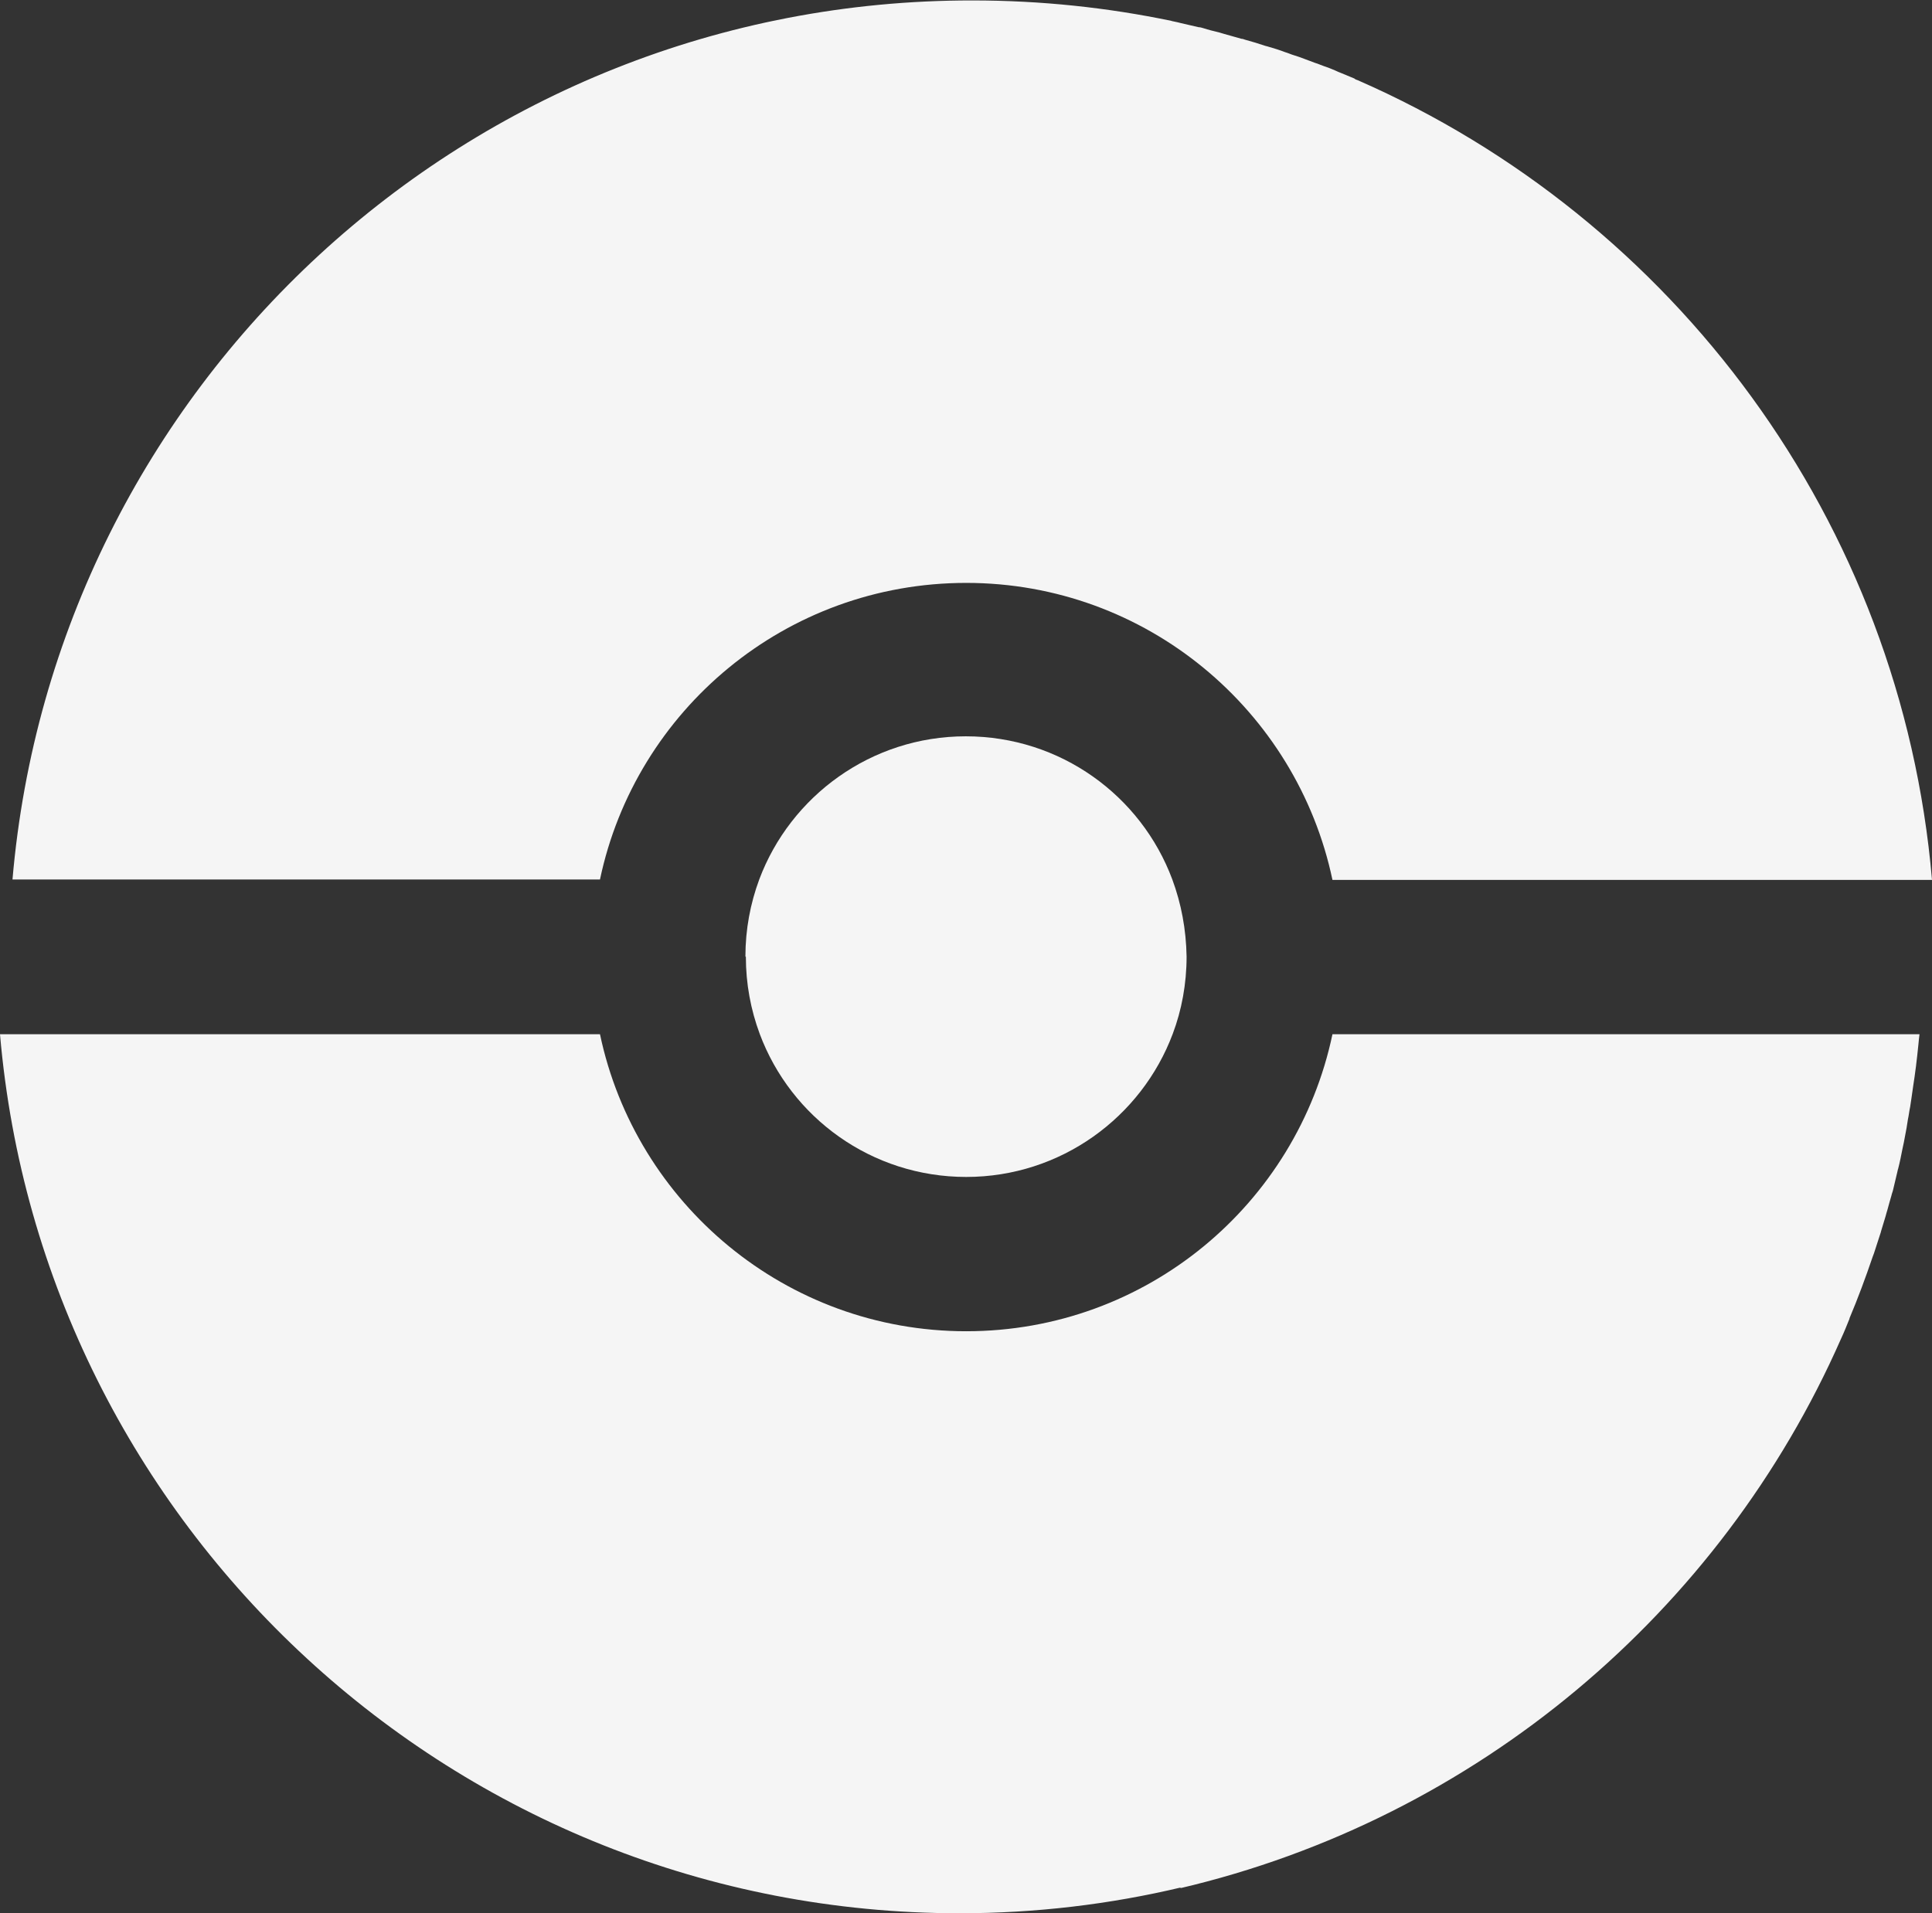 <?xml version="1.0" encoding="utf-8"?>
<!-- Generator: Adobe Illustrator 28.0.0, SVG Export Plug-In . SVG Version: 6.00 Build 0)  -->
<svg version="1.1" id="Pokéball" xmlns="http://www.w3.org/2000/svg" xmlns:xlink="http://www.w3.org/1999/xlink" x="0px" y="0px"
	 viewBox="0 0 433.1 429" style="enable-background:new 0 0 433.1 429;" xml:space="preserve">
<rect x="0" y="0" width="433.1" height="429" fill="#333333" stroke="none"/>
<style type="text/css">
	.st0{fill:#F5F5F5;}
</style>
<path class="st0" d="M412.7,300.2c0.7-1.5,1.3-3,1.9-4.5c0,0,0-0.1,0-0.1c1.9-4.5,3.6-9.1,5.2-13.8c0.1-0.3,0.2-0.5,0.3-0.8
	c0.4-1.2,0.8-2.5,1.2-3.7c0.1-0.4,0.3-0.8,0.4-1.3c0.3-1.1,0.7-2.2,1-3.3c0.1-0.5,0.3-1,0.4-1.4c0.3-1.1,0.6-2.2,0.9-3.2
	c0.1-0.5,0.3-0.9,0.4-1.4c0.3-1.3,0.6-2.5,0.9-3.8c0.1-0.3,0.1-0.6,0.2-0.8c0.4-1.5,0.7-3.1,1-4.6c0.1-0.5,0.2-1,0.3-1.4
	c0.2-1.1,0.4-2.1,0.6-3.2c0.1-0.6,0.2-1.3,0.3-1.9c0.2-0.9,0.3-1.9,0.5-2.8c0.1-0.7,0.2-1.3,0.3-2c0.1-0.9,0.3-1.9,0.4-2.8
	c0.1-0.7,0.2-1.3,0.3-2c0.1-1,0.3-2,0.4-3.1c0.1-0.6,0.1-1.1,0.2-1.7c0.2-1.6,0.3-3.2,0.5-4.7c0,0,0,0,0,0h0h-53h-78.6
	c-8,38.1-41.7,66.6-82.1,66.6c-40.4,0-74.1-28.6-82.1-66.6H0C9.5,342.3,102.2,429,215.1,429c17.1,0,33.7-2,49.7-5.8
	c-0.1,0.1-0.2,0.1-0.3,0.2C331,407.8,385.7,361.5,412.7,300.2C412.7,300.3,412.7,300.2,412.7,300.2z"/>
<path id="Center" class="st0" d="M266,214.5L266,214.5C265.9,214.5,265.9,214.5,266,214.5c-0.1-6.1-1.2-11.9-3.2-17.3
	c-7-18.8-25.1-32.1-46.3-32.1s-39.3,13.4-46.3,32.1c-2,5.4-3.1,11.2-3.1,17.3l0,0h0.1l0,0c0,6.1,1.1,11.9,3.1,17.3
	c7,18.8,25.1,32.1,46.3,32.1s39.3-13.4,46.3-32.1C264.9,226.5,266,220.6,266,214.5L266,214.5z"/>
<path class="st0" d="M304.4,18c-0.3-0.1-0.6-0.2-0.8-0.4c-1-0.4-1.9-0.8-2.9-1.2c-0.5-0.2-1-0.4-1.4-0.6c-0.9-0.4-1.7-0.7-2.6-1
	c-0.6-0.2-1.2-0.5-1.9-0.7c-0.8-0.3-1.6-0.6-2.4-0.9c-0.8-0.3-1.6-0.6-2.3-0.8c-0.7-0.2-1.3-0.5-2-0.7c-1.3-0.5-2.6-0.9-4-1.3
	c-0.1,0-0.3-0.1-0.4-0.1c-1.5-0.5-3.1-1-4.6-1.4c-0.3-0.1-0.5-0.2-0.8-0.2c-1.3-0.4-2.6-0.7-3.9-1.1c-0.3-0.1-0.7-0.2-1-0.3
	c-1.2-0.3-2.5-0.6-3.7-1c-0.3-0.1-0.7-0.2-1-0.2c-1.3-0.3-2.6-0.6-3.9-0.9c-0.3-0.1-0.5-0.1-0.8-0.2c-0.5-0.1-0.9-0.2-1.4-0.3
	c0,0,0,0,0.1,0c-14.4-3-29.3-4.6-44.7-4.6C104.9,0,12.3,86.7,2.8,197.2h131.7c8-38,41.7-66.5,82.1-66.5s74.1,28.6,82.1,66.6h134.4
	C426.2,116.8,375.2,49,304.4,18z"/>
</svg>
